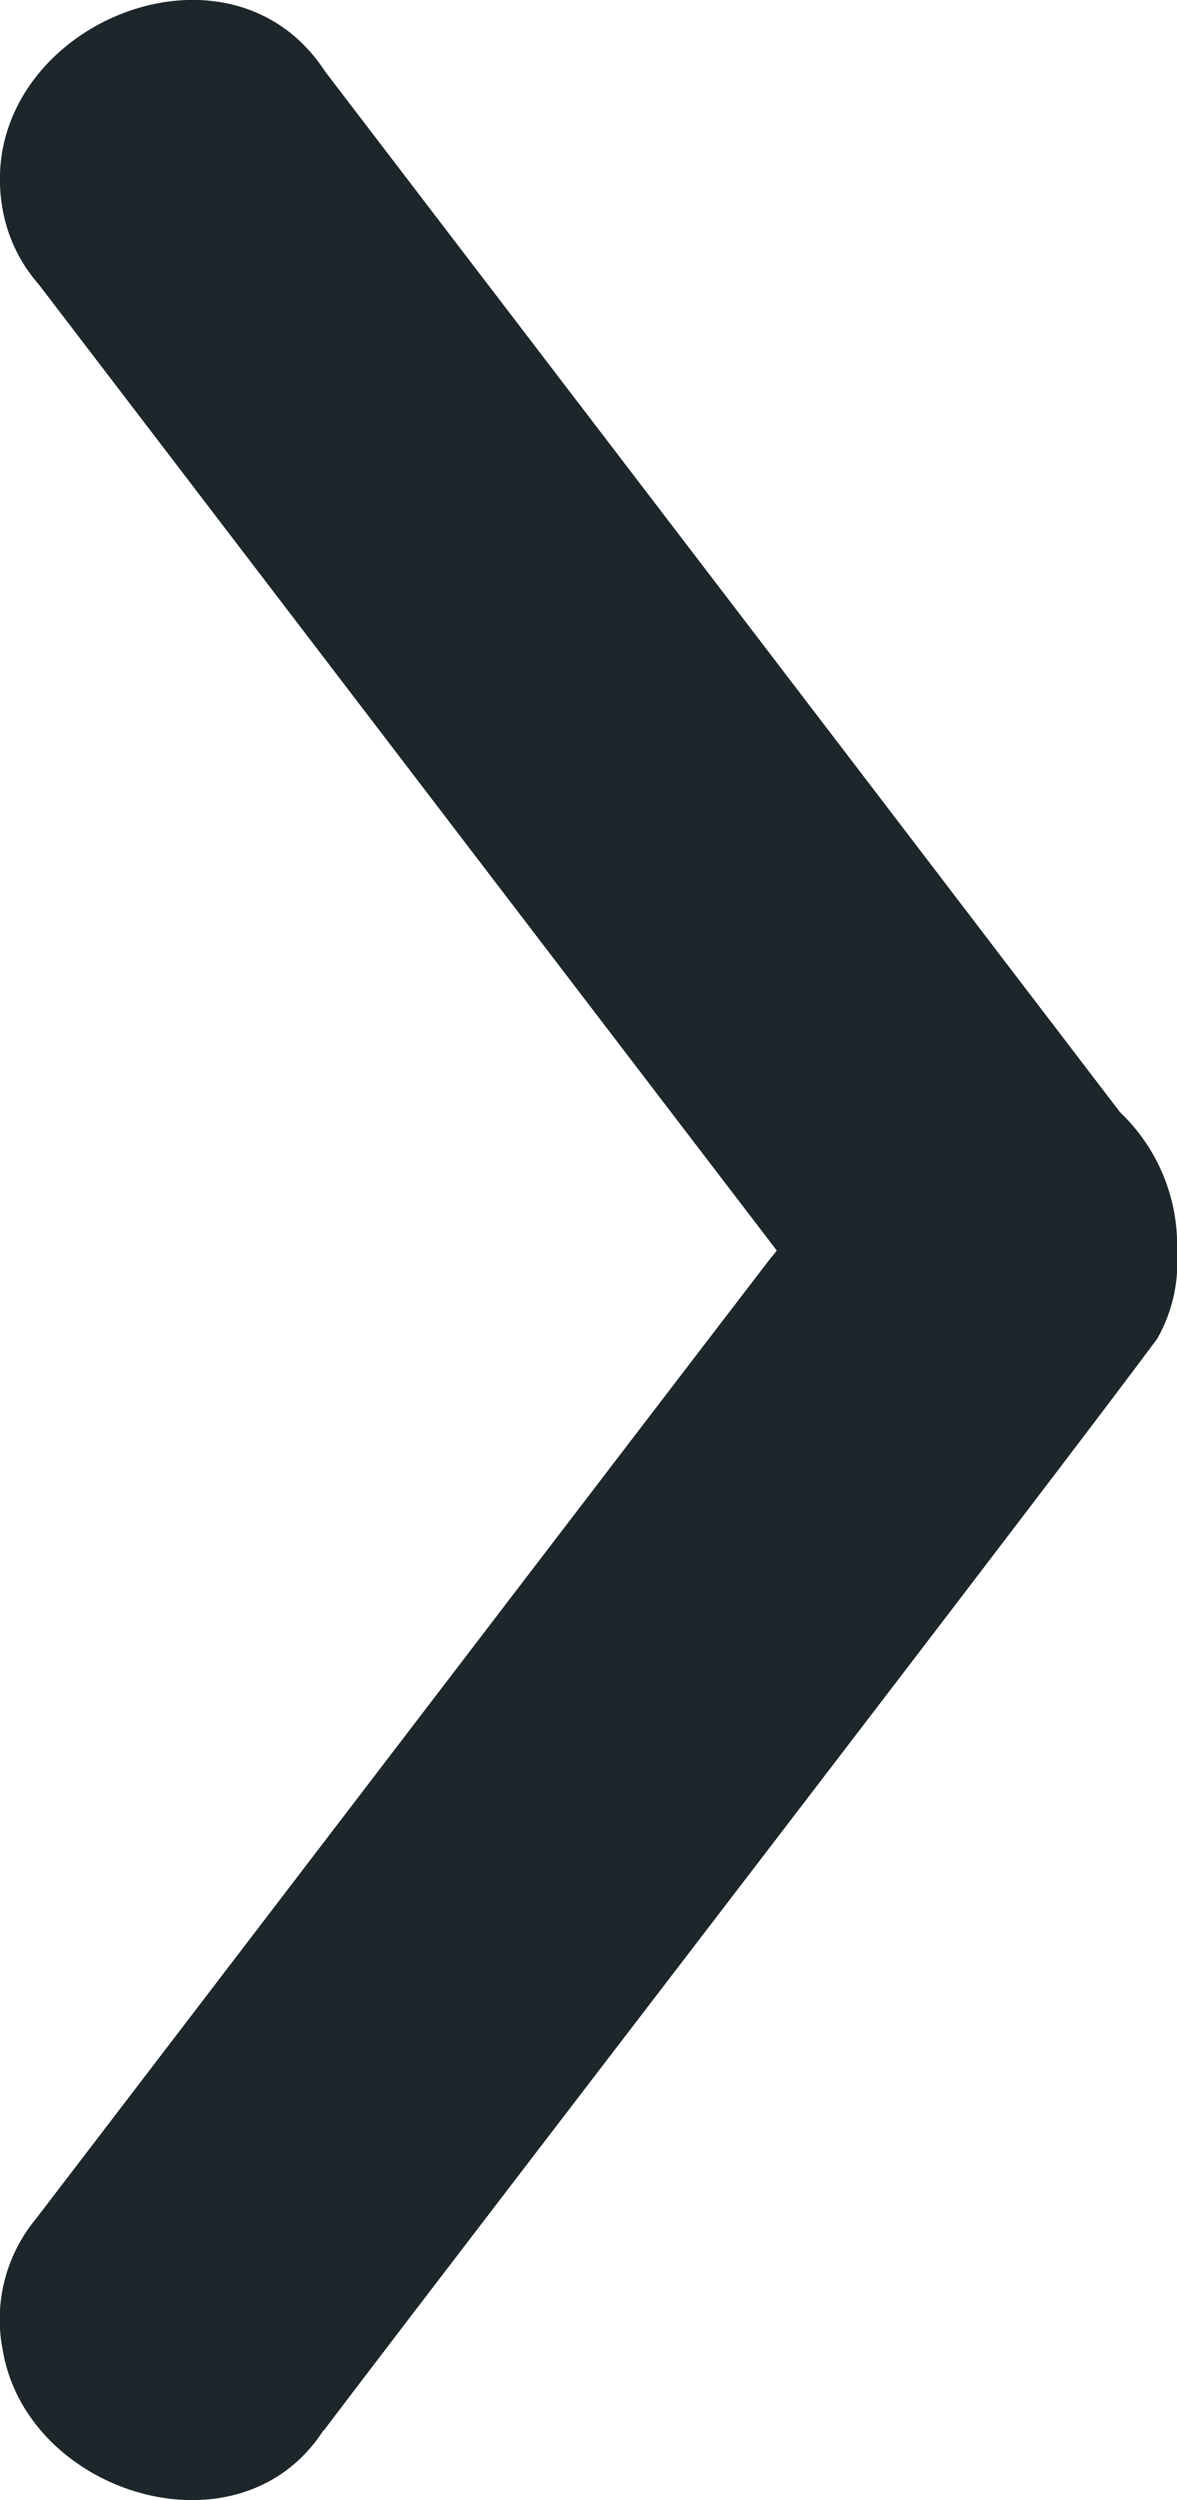 <svg xmlns="http://www.w3.org/2000/svg" xmlns:xlink="http://www.w3.org/1999/xlink" width="11.854" height="25.175" viewBox="0 0 11.854 25.175">
  <defs>
    <clipPath id="clip-path">
      <rect id="Rechteck_10" data-name="Rechteck 10" width="25.175" height="11.854" fill="none"/>
    </clipPath>
  </defs>
  <g id="Gruppe_14" data-name="Gruppe 14" transform="translate(11.854) rotate(90)">
    <g id="Gruppe_10" data-name="Gruppe 10" clip-path="url(#clip-path)">
      <path id="Pfad_58" data-name="Pfad 58" d="M24.475,8.594C22.828,7.349,15.045,1.36,13.481.2a1.543,1.543,0,0,0-.865-.2A1.85,1.85,0,0,0,11.2.573L9.725,1.7C7.57,3.343,2.221,7.433.718,8.581c-1.532,1-.4,3.559,1.383,3.248a1.556,1.556,0,0,0,.76-.363c1.289-.986,7.013-5.357,9.731-7.435.027.019.053.042.078.063,2.216,1.7,8.356,6.39,9.674,7.4a1.588,1.588,0,0,0,1.322.332c1.45-.245,2.113-2.384.808-3.228" transform="translate(0 0)" fill="#1D262A"/>
    </g>
  </g>
</svg>
